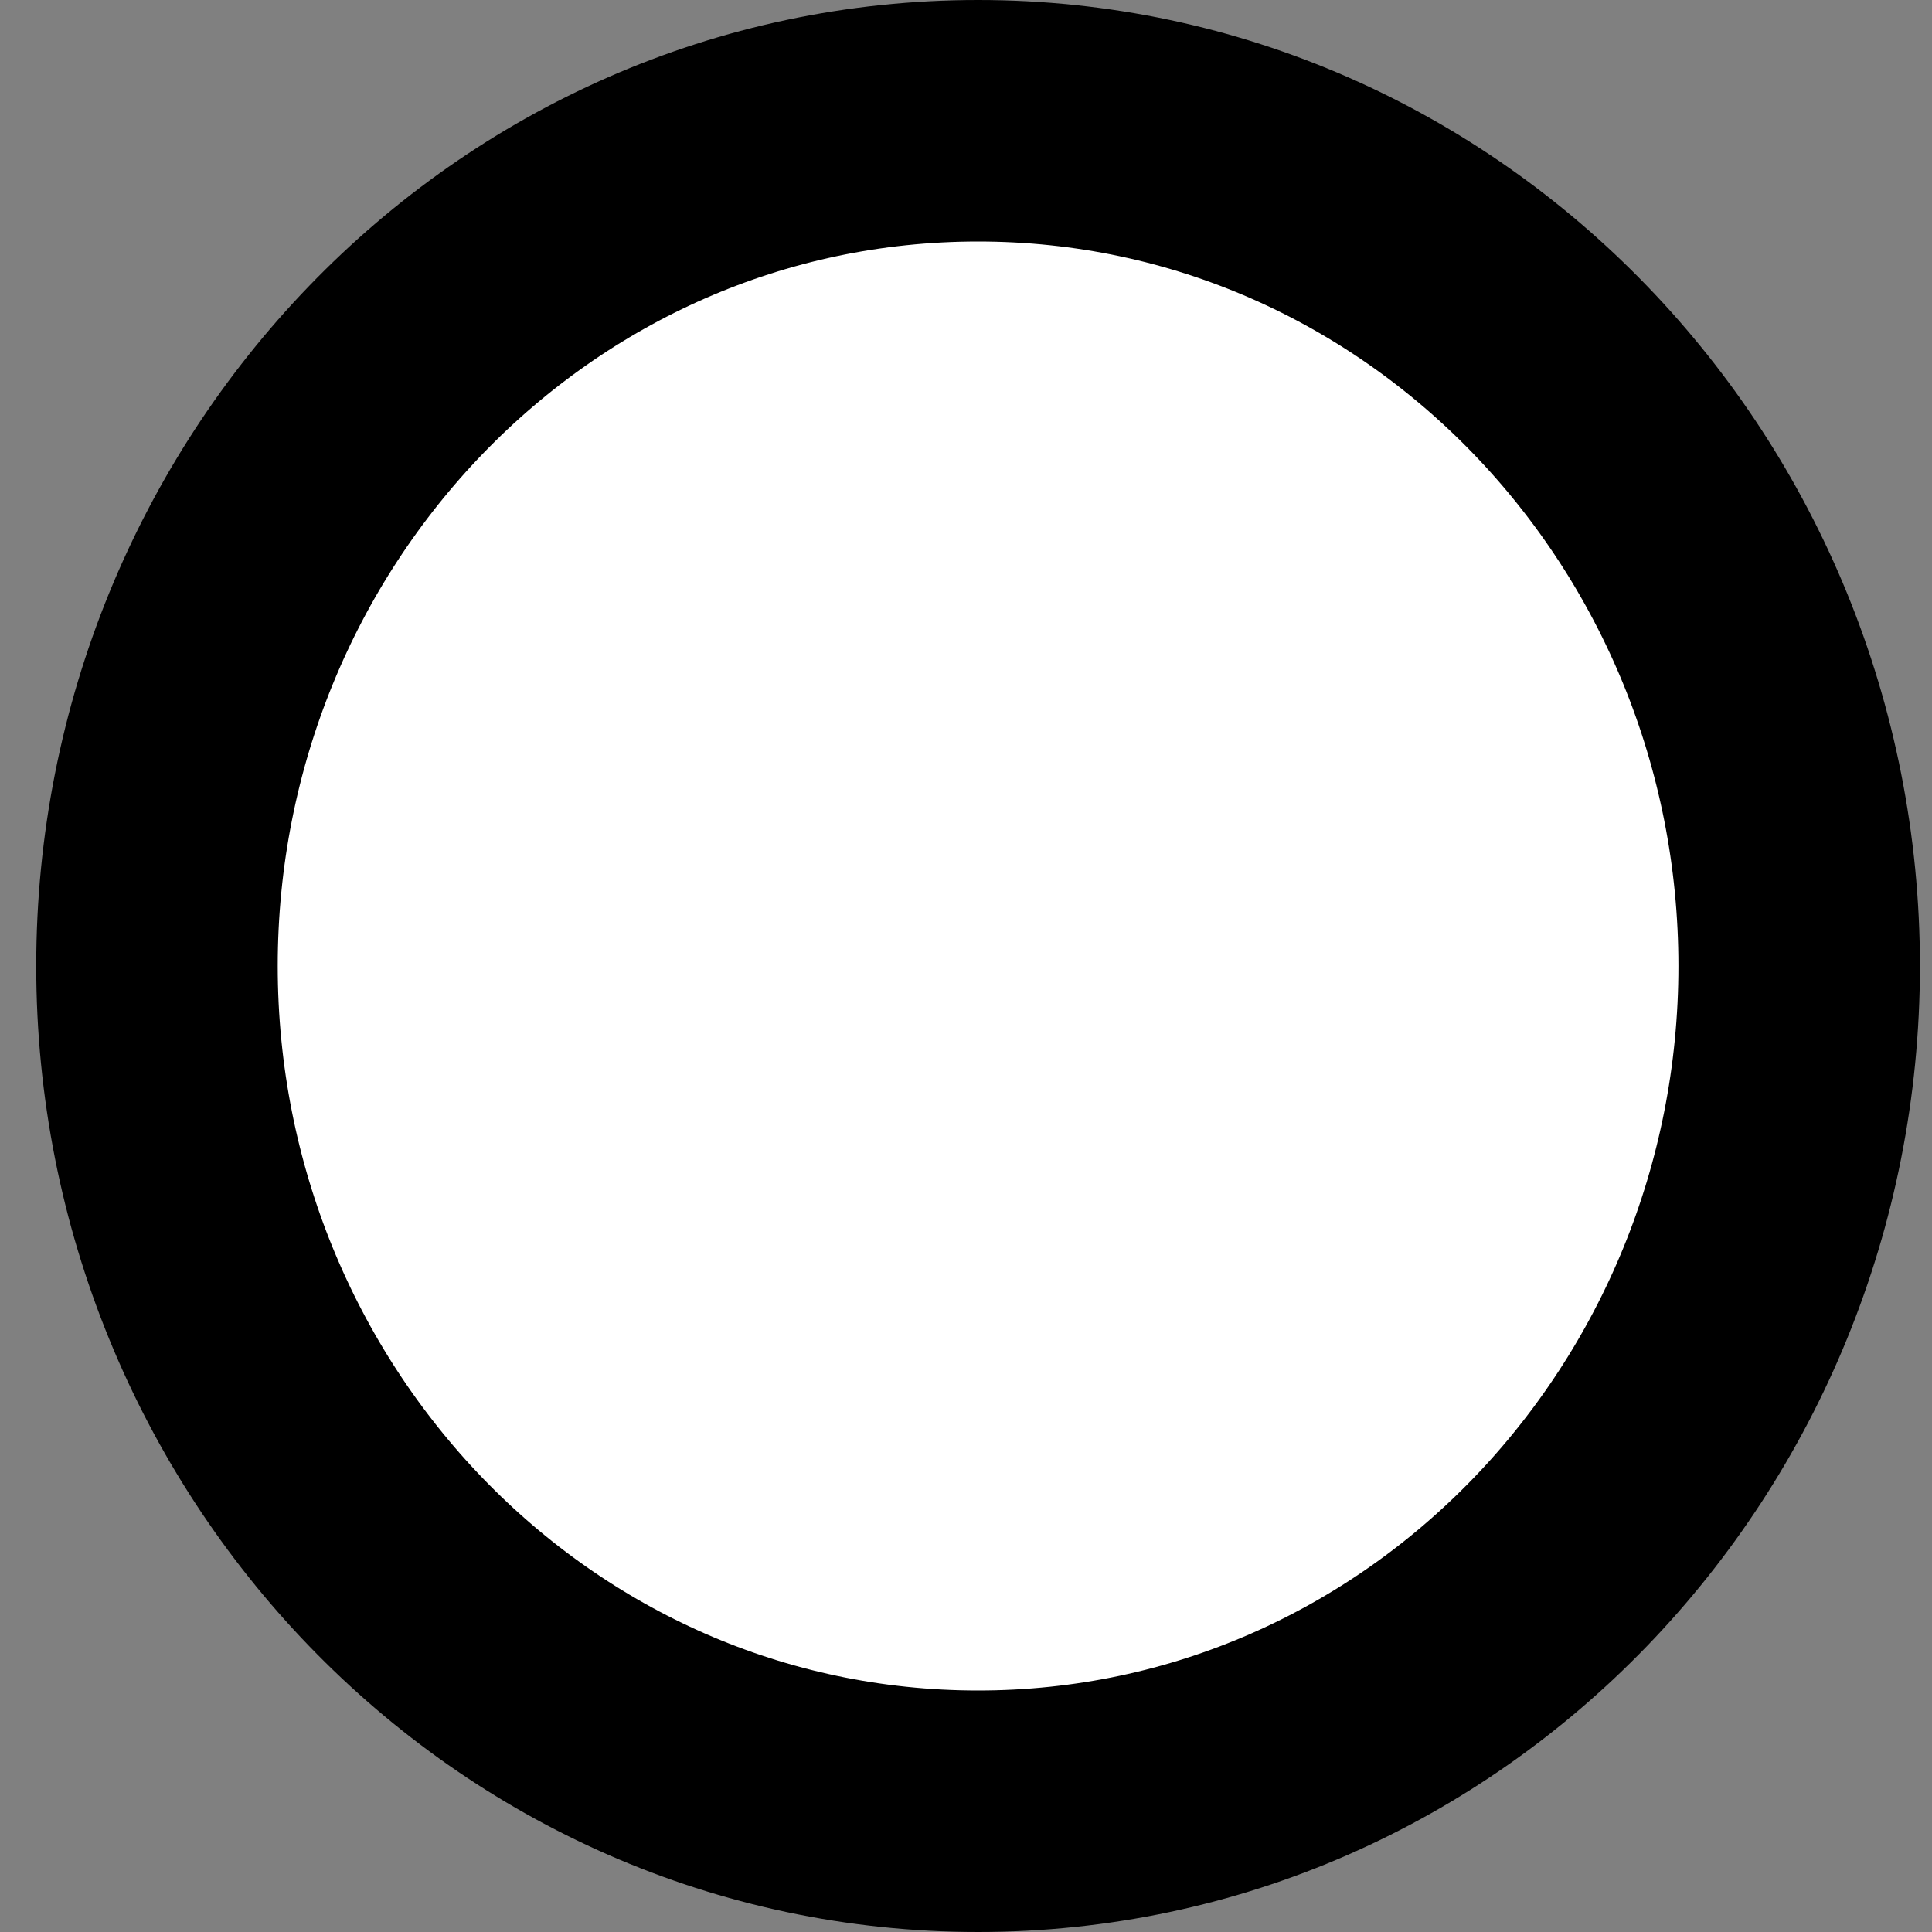 <svg width="16" height="16" viewBox="0 0 16 16" fill="none" xmlns="http://www.w3.org/2000/svg">
<rect x="0" y="0" width="16" height="16" fill="#808080" stroke="none"/>
<path id="Ellipse 1" d="M8.1 15C11.887 15 14.9 11.834 14.9 8C14.9 4.166 11.887 1 8.1 1C4.313 1 1.3 4.166 1.3 8C1.3 11.834 4.313 15 8.1 15Z" fill="white" stroke="black" stroke-width="2"/>
</svg>
